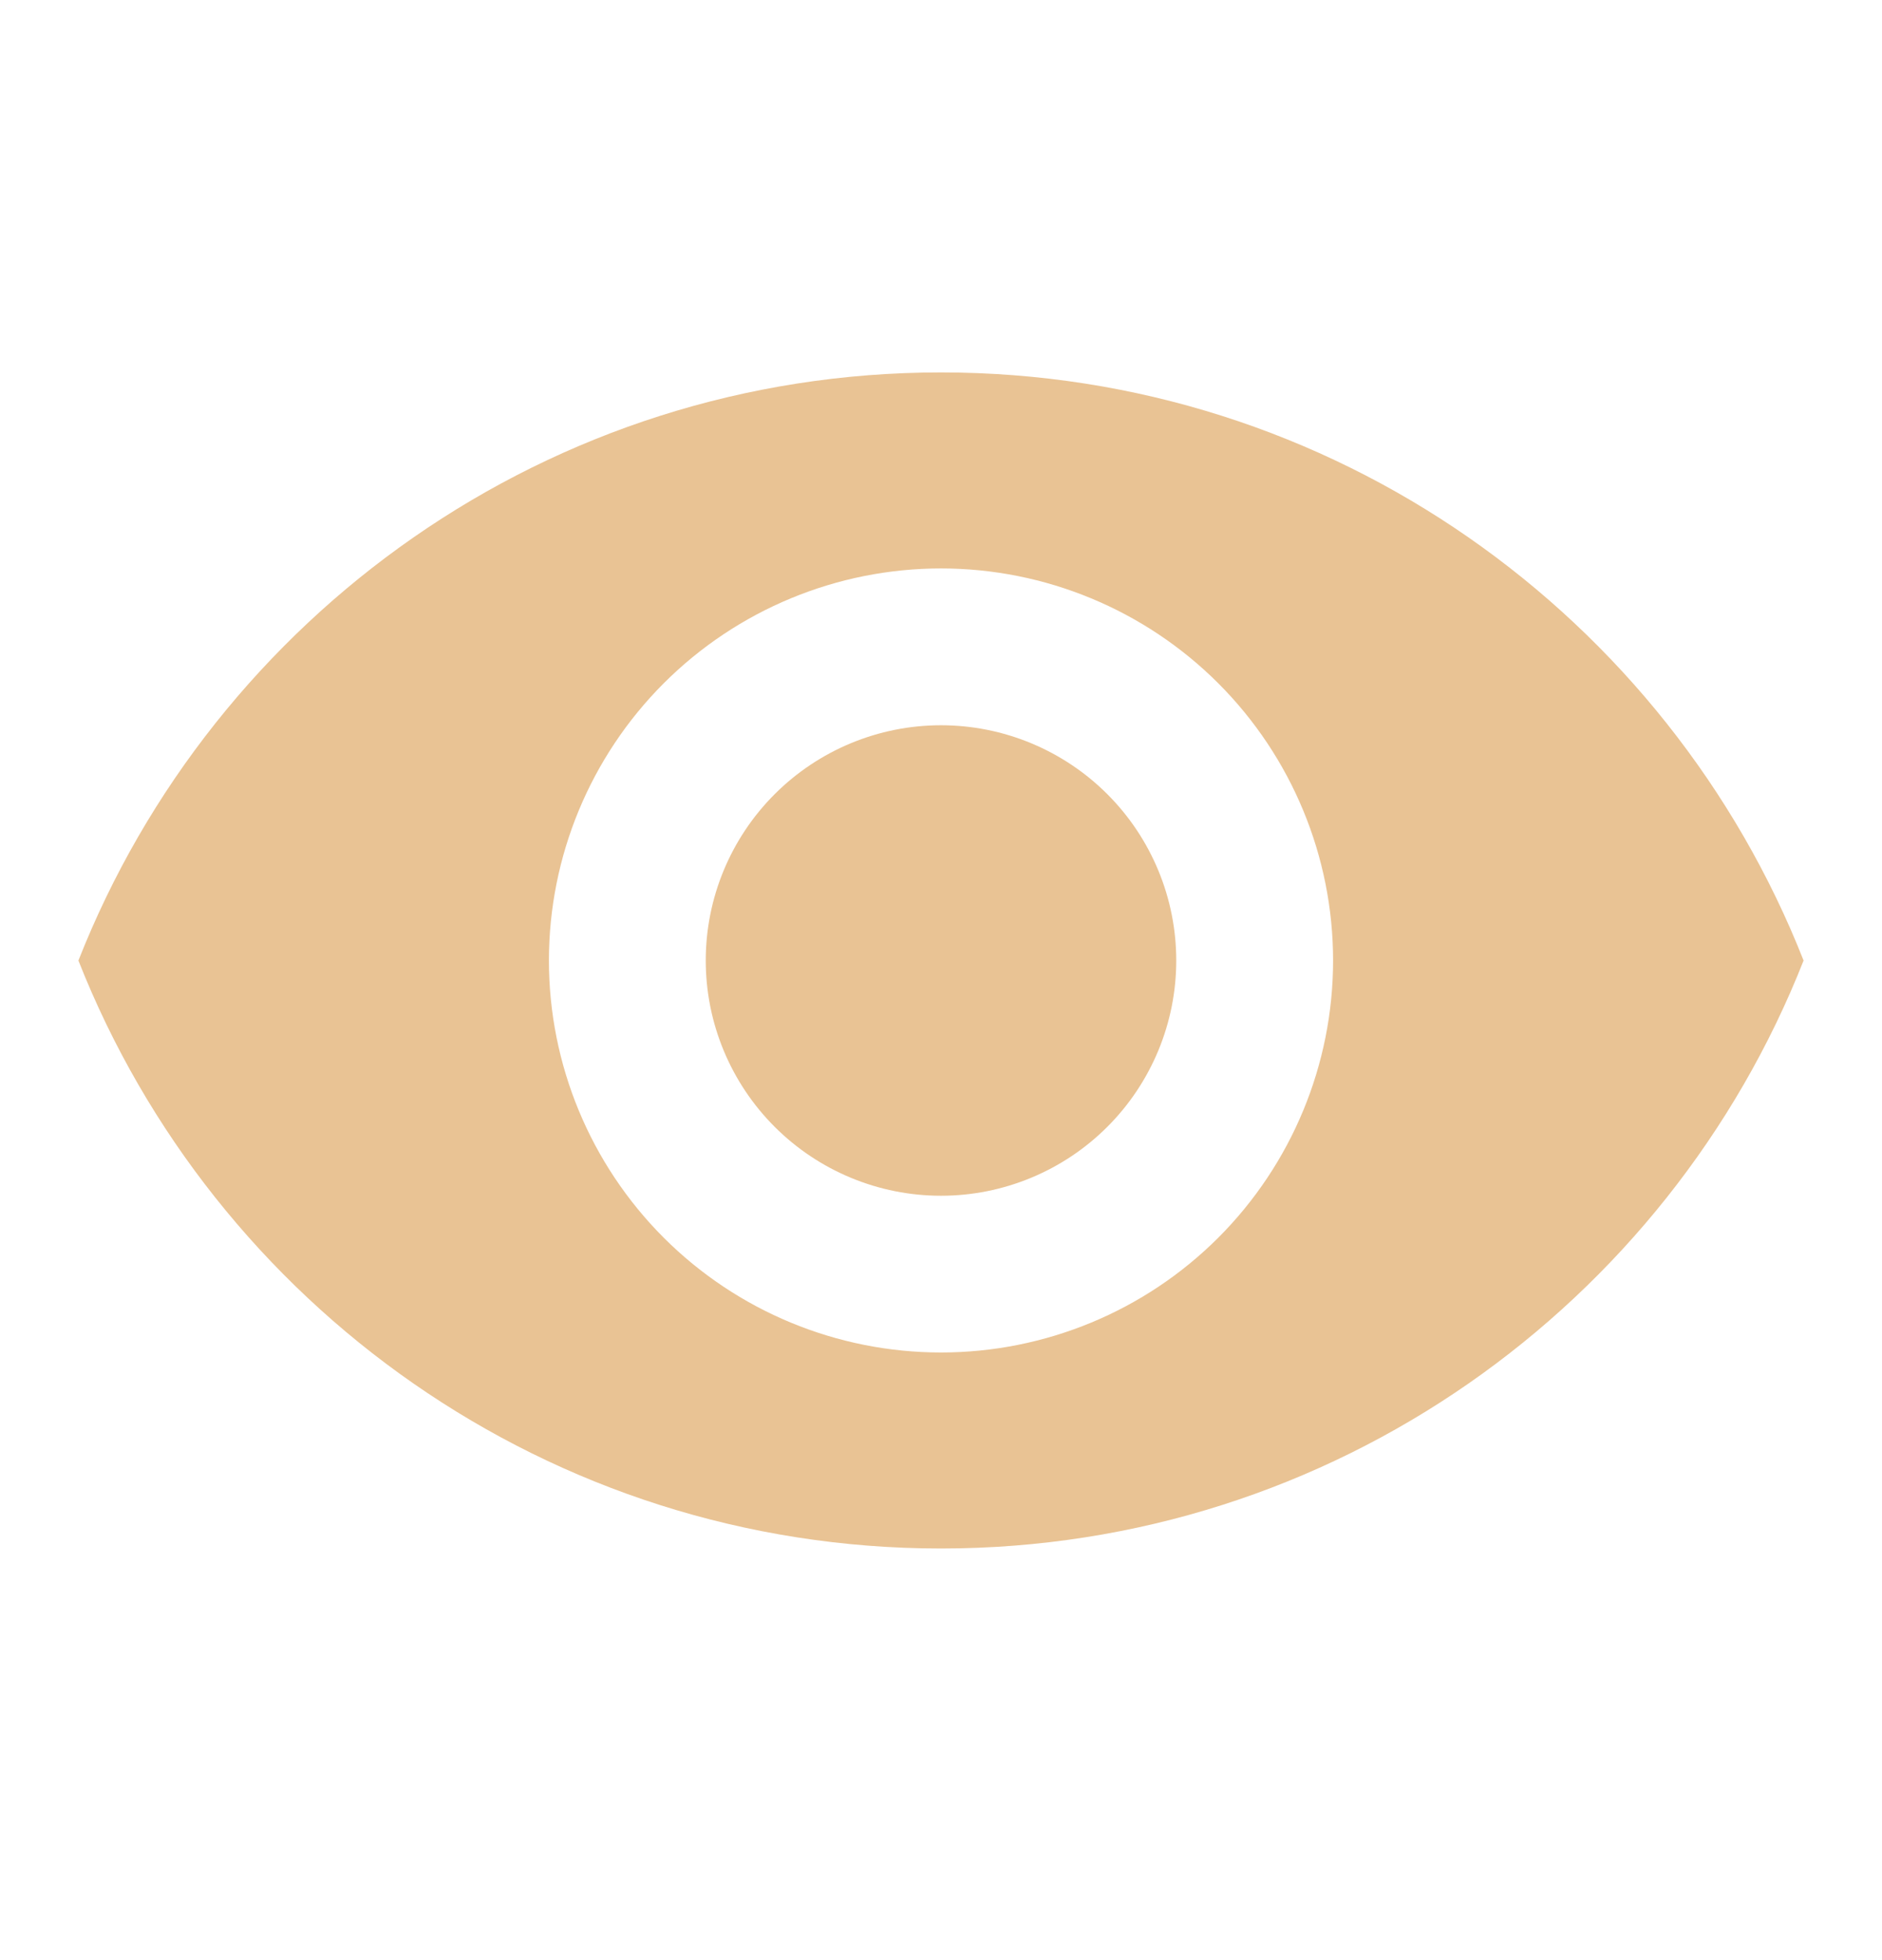 <svg width="24" height="25" viewBox="0 0 24 25" fill="none" xmlns="http://www.w3.org/2000/svg">
<path d="M12 9.25C11.204 9.25 10.441 9.567 9.879 10.129C9.316 10.692 9 11.455 9 12.251C9 13.046 9.316 13.809 9.879 14.372C10.441 14.934 11.204 15.251 12 15.251C12.796 15.251 13.559 14.934 14.121 14.372C14.684 13.809 15 13.046 15 12.251C15 11.455 14.684 10.692 14.121 10.129C13.559 9.567 12.796 9.25 12 9.25ZM12 17.25C10.674 17.25 9.402 16.724 8.464 15.786C7.527 14.848 7 13.577 7 12.251C7 10.924 7.527 9.653 8.464 8.715C9.402 7.777 10.674 7.25 12 7.25C13.326 7.25 14.598 7.777 15.536 8.715C16.473 9.653 17 10.924 17 12.251C17 13.577 16.473 14.848 15.536 15.786C14.598 16.724 13.326 17.25 12 17.25ZM12 4.75C7 4.75 2.73 7.86 1 12.251C2.73 16.64 7 19.75 12 19.75C17 19.75 21.27 16.64 23 12.251C21.27 7.86 17 4.75 12 4.75Z" fill="#E9C394"/>
</svg>
